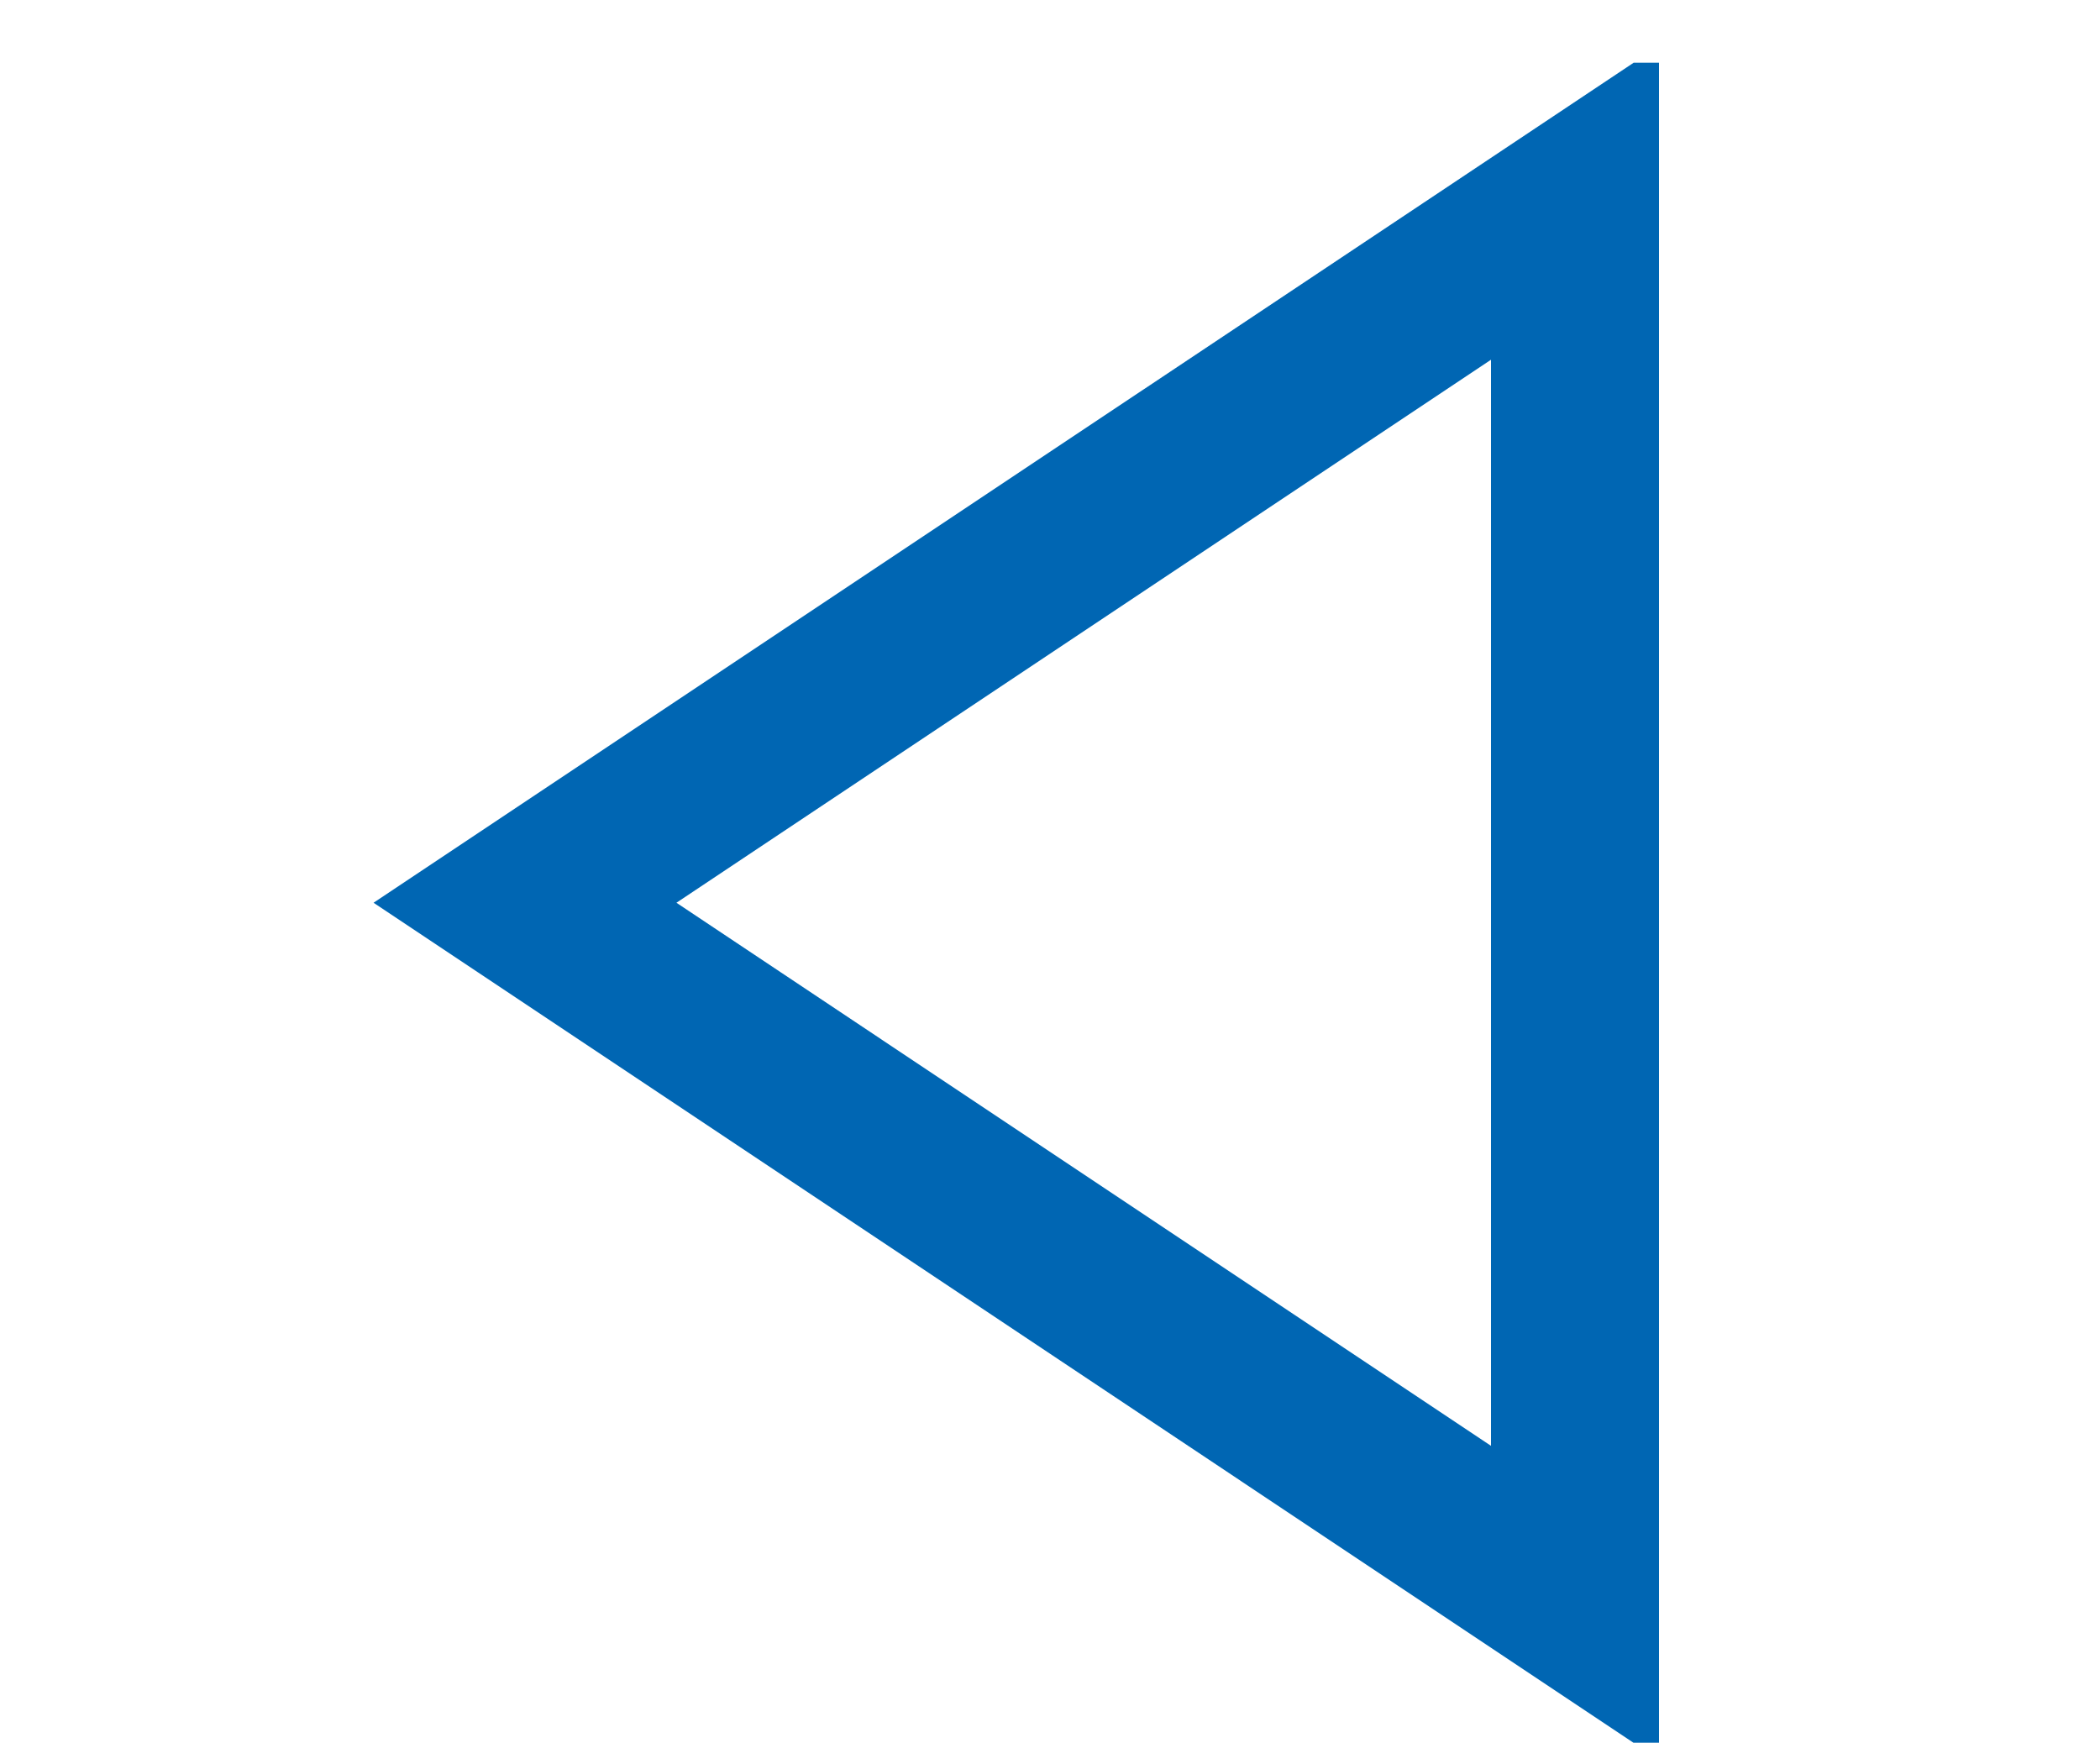 <svg width="25" height="21" viewBox="0 0 25 21" fill="none" xmlns="http://www.w3.org/2000/svg">
<g clip-path="url(#clip0_47_621)">
<path d="M18.75 19.081L6.25 10.747L18.75 2.414L18.75 19.081Z" stroke="#0066B3" stroke-width="2"/>
</g>
<defs>
<clipPath id="clip0_47_621">
<rect width="25" height="20" fill="white" transform="translate(25 20.747) rotate(-180)"/>
</clipPath>
</defs>
</svg>

